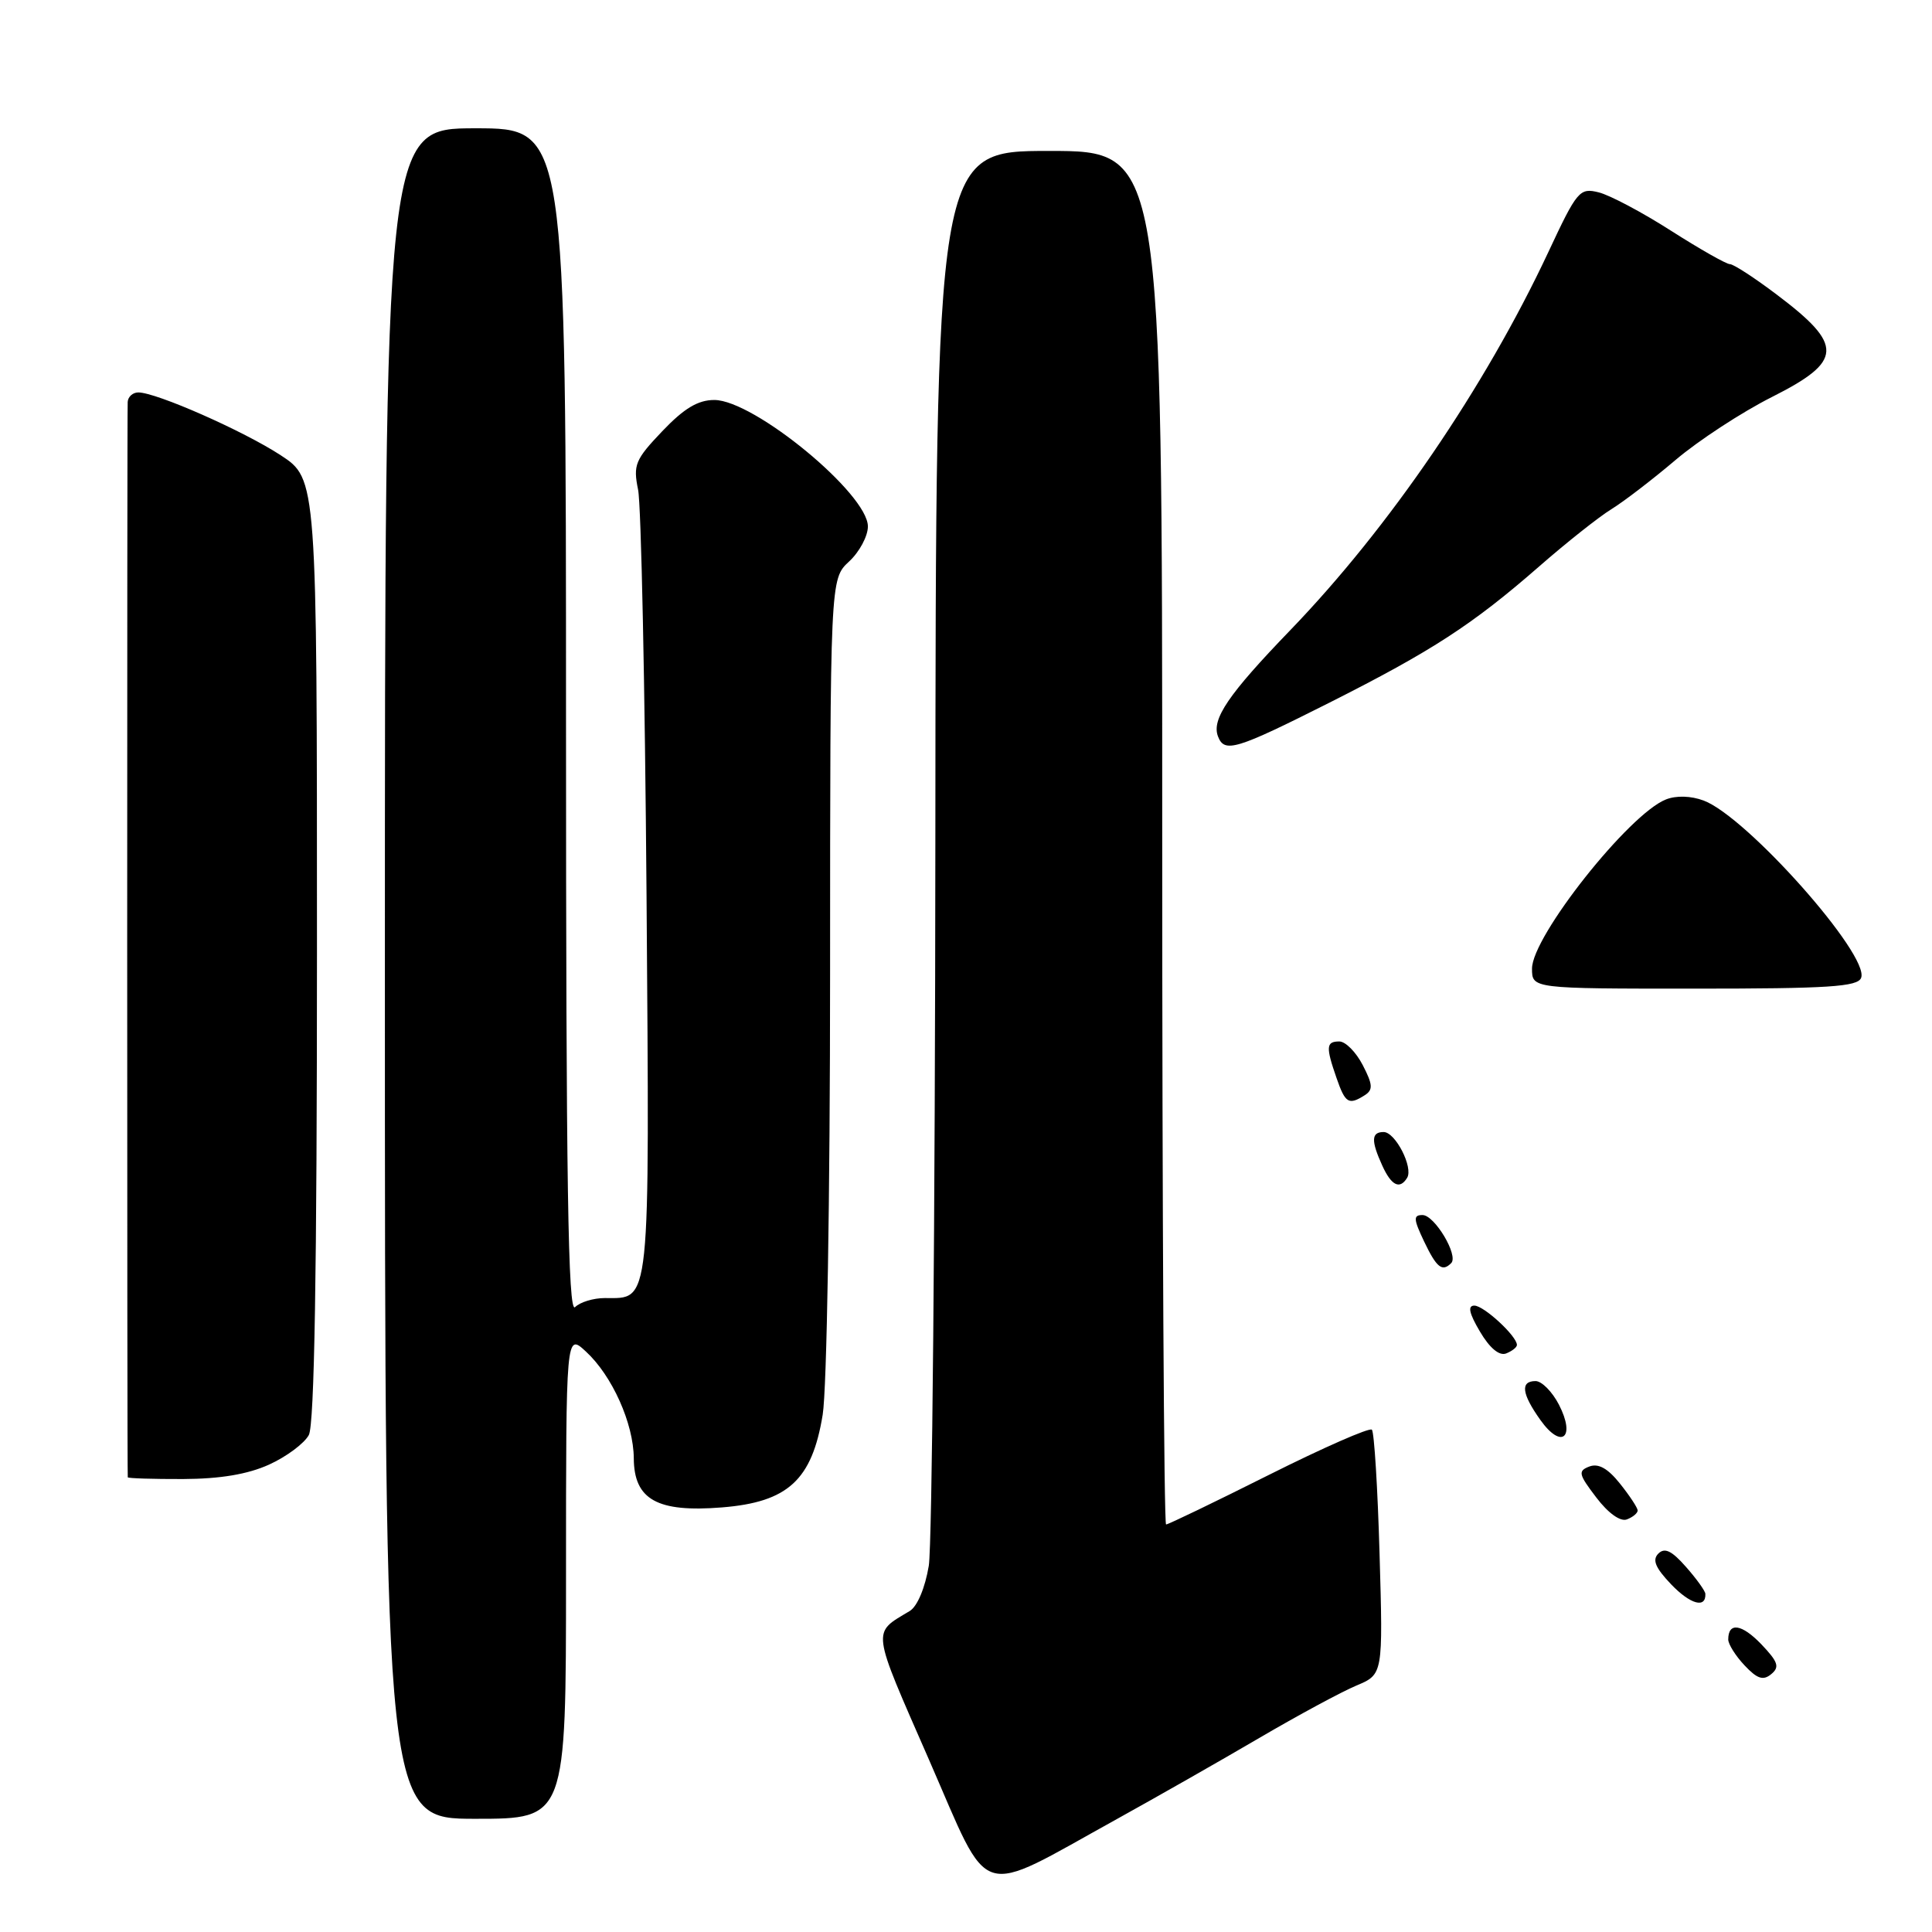 <?xml version="1.0" encoding="UTF-8" standalone="no"?>
<!DOCTYPE svg PUBLIC "-//W3C//DTD SVG 1.1//EN" "http://www.w3.org/Graphics/SVG/1.1/DTD/svg11.dtd" >
<svg xmlns="http://www.w3.org/2000/svg" xmlns:xlink="http://www.w3.org/1999/xlink" version="1.1" viewBox="0 0 256 256">
 <g >
 <path fill="currentColor"
d=" M 148.00 241.03 C 153.22 238.14 161.71 233.31 166.86 230.29 C 172.00 227.28 177.80 224.15 179.74 223.34 C 183.26 221.86 183.26 221.86 182.80 205.94 C 182.55 197.18 182.09 189.75 181.78 189.44 C 181.47 189.13 175.32 191.83 168.12 195.44 C 160.92 199.05 154.80 202.00 154.51 202.00 C 154.23 202.00 154.00 161.05 154.00 111.00 C 154.00 20.00 154.00 20.00 139.00 20.00 C 124.00 20.00 124.00 20.00 123.94 111.25 C 123.91 161.44 123.51 204.74 123.07 207.47 C 122.58 210.41 121.55 212.86 120.54 213.47 C 115.51 216.49 115.39 215.56 123.10 233.18 C 131.40 252.17 129.14 251.45 148.00 241.03 Z  M 75.00 208.83 C 75.00 176.65 75.00 176.65 77.63 179.08 C 81.11 182.28 83.95 188.61 83.98 193.23 C 84.01 198.71 87.09 200.43 95.66 199.74 C 104.41 199.04 107.60 196.11 109.01 187.46 C 109.56 184.13 109.99 158.43 109.99 129.11 C 110.00 76.73 110.00 76.73 112.50 74.41 C 113.88 73.14 115.00 71.04 115.00 69.76 C 115.00 65.43 99.90 53.00 94.65 53.00 C 92.48 53.00 90.64 54.11 87.75 57.14 C 84.16 60.91 83.88 61.60 84.55 64.89 C 84.96 66.88 85.46 91.07 85.67 118.66 C 86.07 173.76 86.26 172.00 80.13 172.00 C 78.63 172.00 76.86 172.54 76.20 173.20 C 75.27 174.13 75.00 156.91 75.00 95.70 C 75.00 17.00 75.00 17.00 63.00 17.00 C 51.00 17.00 51.00 17.00 51.00 129.00 C 51.00 241.00 51.00 241.00 63.00 241.00 C 75.00 241.00 75.00 241.00 75.00 208.83 Z  M 233.39 217.88 C 230.79 215.17 229.00 214.91 229.00 217.24 C 229.00 217.86 229.97 219.41 231.16 220.67 C 232.84 222.46 233.63 222.72 234.70 221.83 C 235.84 220.89 235.61 220.21 233.39 217.88 Z  M 225.97 211.19 C 225.95 210.81 224.80 209.20 223.40 207.62 C 221.52 205.48 220.58 205.02 219.74 205.86 C 218.90 206.70 219.35 207.75 221.46 209.96 C 223.99 212.59 226.06 213.16 225.97 211.19 Z  M 217.00 200.14 C 216.99 199.79 215.94 198.19 214.65 196.58 C 213.04 194.56 211.79 193.87 210.60 194.32 C 209.06 194.91 209.16 195.34 211.52 198.43 C 213.10 200.51 214.71 201.66 215.57 201.33 C 216.36 201.03 217.00 200.50 217.00 200.14 Z  M 35.67 194.06 C 37.96 193.02 40.32 191.26 40.92 190.15 C 41.66 188.77 42.00 168.54 42.00 125.80 C 42.00 63.47 42.00 63.47 37.19 60.32 C 32.27 57.10 20.71 52.00 18.33 52.00 C 17.60 52.00 16.97 52.56 16.92 53.25 C 16.83 54.81 16.83 195.41 16.93 195.75 C 16.97 195.89 20.26 195.99 24.25 195.98 C 29.19 195.96 32.83 195.35 35.67 194.06 Z  M 206.56 186.11 C 205.67 184.40 204.29 183.00 203.47 183.00 C 201.42 183.00 201.63 184.68 204.12 188.17 C 206.92 192.10 208.82 190.49 206.56 186.11 Z  M 201.00 178.21 C 201.00 177.05 196.62 173.00 195.36 173.00 C 194.45 173.00 194.66 174.01 196.10 176.44 C 197.39 178.63 198.66 179.69 199.57 179.34 C 200.35 179.03 201.00 178.53 201.00 178.21 Z  M 192.29 167.37 C 193.30 166.37 190.09 161.00 188.49 161.00 C 187.25 161.00 187.29 161.53 188.70 164.50 C 190.36 167.98 191.10 168.57 192.29 167.37 Z  M 186.45 156.07 C 187.30 154.70 184.89 150.00 183.34 150.00 C 181.70 150.00 181.65 151.14 183.16 154.45 C 184.37 157.11 185.48 157.65 186.45 156.07 Z  M 180.84 145.12 C 181.95 144.41 181.91 143.72 180.57 141.13 C 179.68 139.41 178.29 138.00 177.47 138.00 C 175.71 138.00 175.66 138.71 177.10 142.85 C 178.26 146.20 178.71 146.47 180.84 145.12 Z  M 246.61 129.57 C 247.76 126.57 231.47 108.23 225.75 106.08 C 224.07 105.45 222.12 105.39 220.75 105.93 C 215.86 107.84 203.00 124.08 203.00 128.34 C 203.00 131.00 203.00 131.00 224.53 131.00 C 242.30 131.00 246.16 130.75 246.61 129.57 Z  M 176.15 93.11 C 189.77 86.24 195.13 82.76 204.00 75.01 C 207.57 71.89 211.85 68.50 213.50 67.48 C 215.15 66.47 218.99 63.52 222.03 60.94 C 225.07 58.36 230.81 54.61 234.78 52.61 C 244.23 47.85 244.34 45.76 235.46 39.06 C 232.50 36.82 229.70 35.00 229.22 35.00 C 228.74 35.00 225.24 33.01 221.43 30.58 C 217.62 28.14 213.30 25.85 211.84 25.49 C 209.31 24.86 208.98 25.24 205.15 33.43 C 196.76 51.32 184.07 69.92 170.97 83.50 C 162.74 92.03 160.52 95.30 161.39 97.58 C 162.25 99.81 163.74 99.36 176.15 93.11 Z "/>
</g>
</svg>